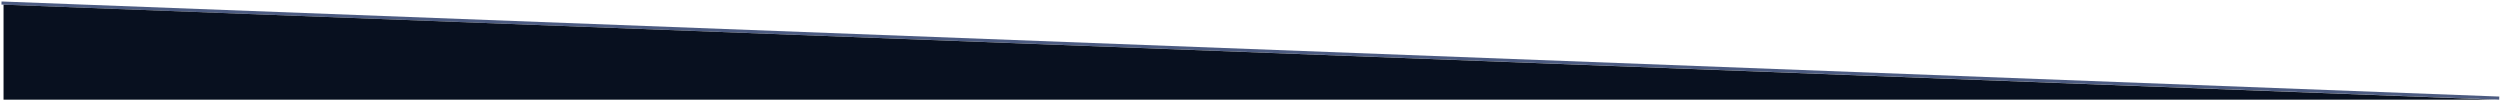 <svg width="1605" height="64" viewBox="0 0 1605 64" fill="none" xmlns="http://www.w3.org/2000/svg">
<path d="M0.962 1.946L1604.51 62.987" stroke="#4C5B81" stroke-width="2"/>
<path d="M2.274 64H1602.27L2.274 3V64Z" fill="#08101F"/>
</svg>
